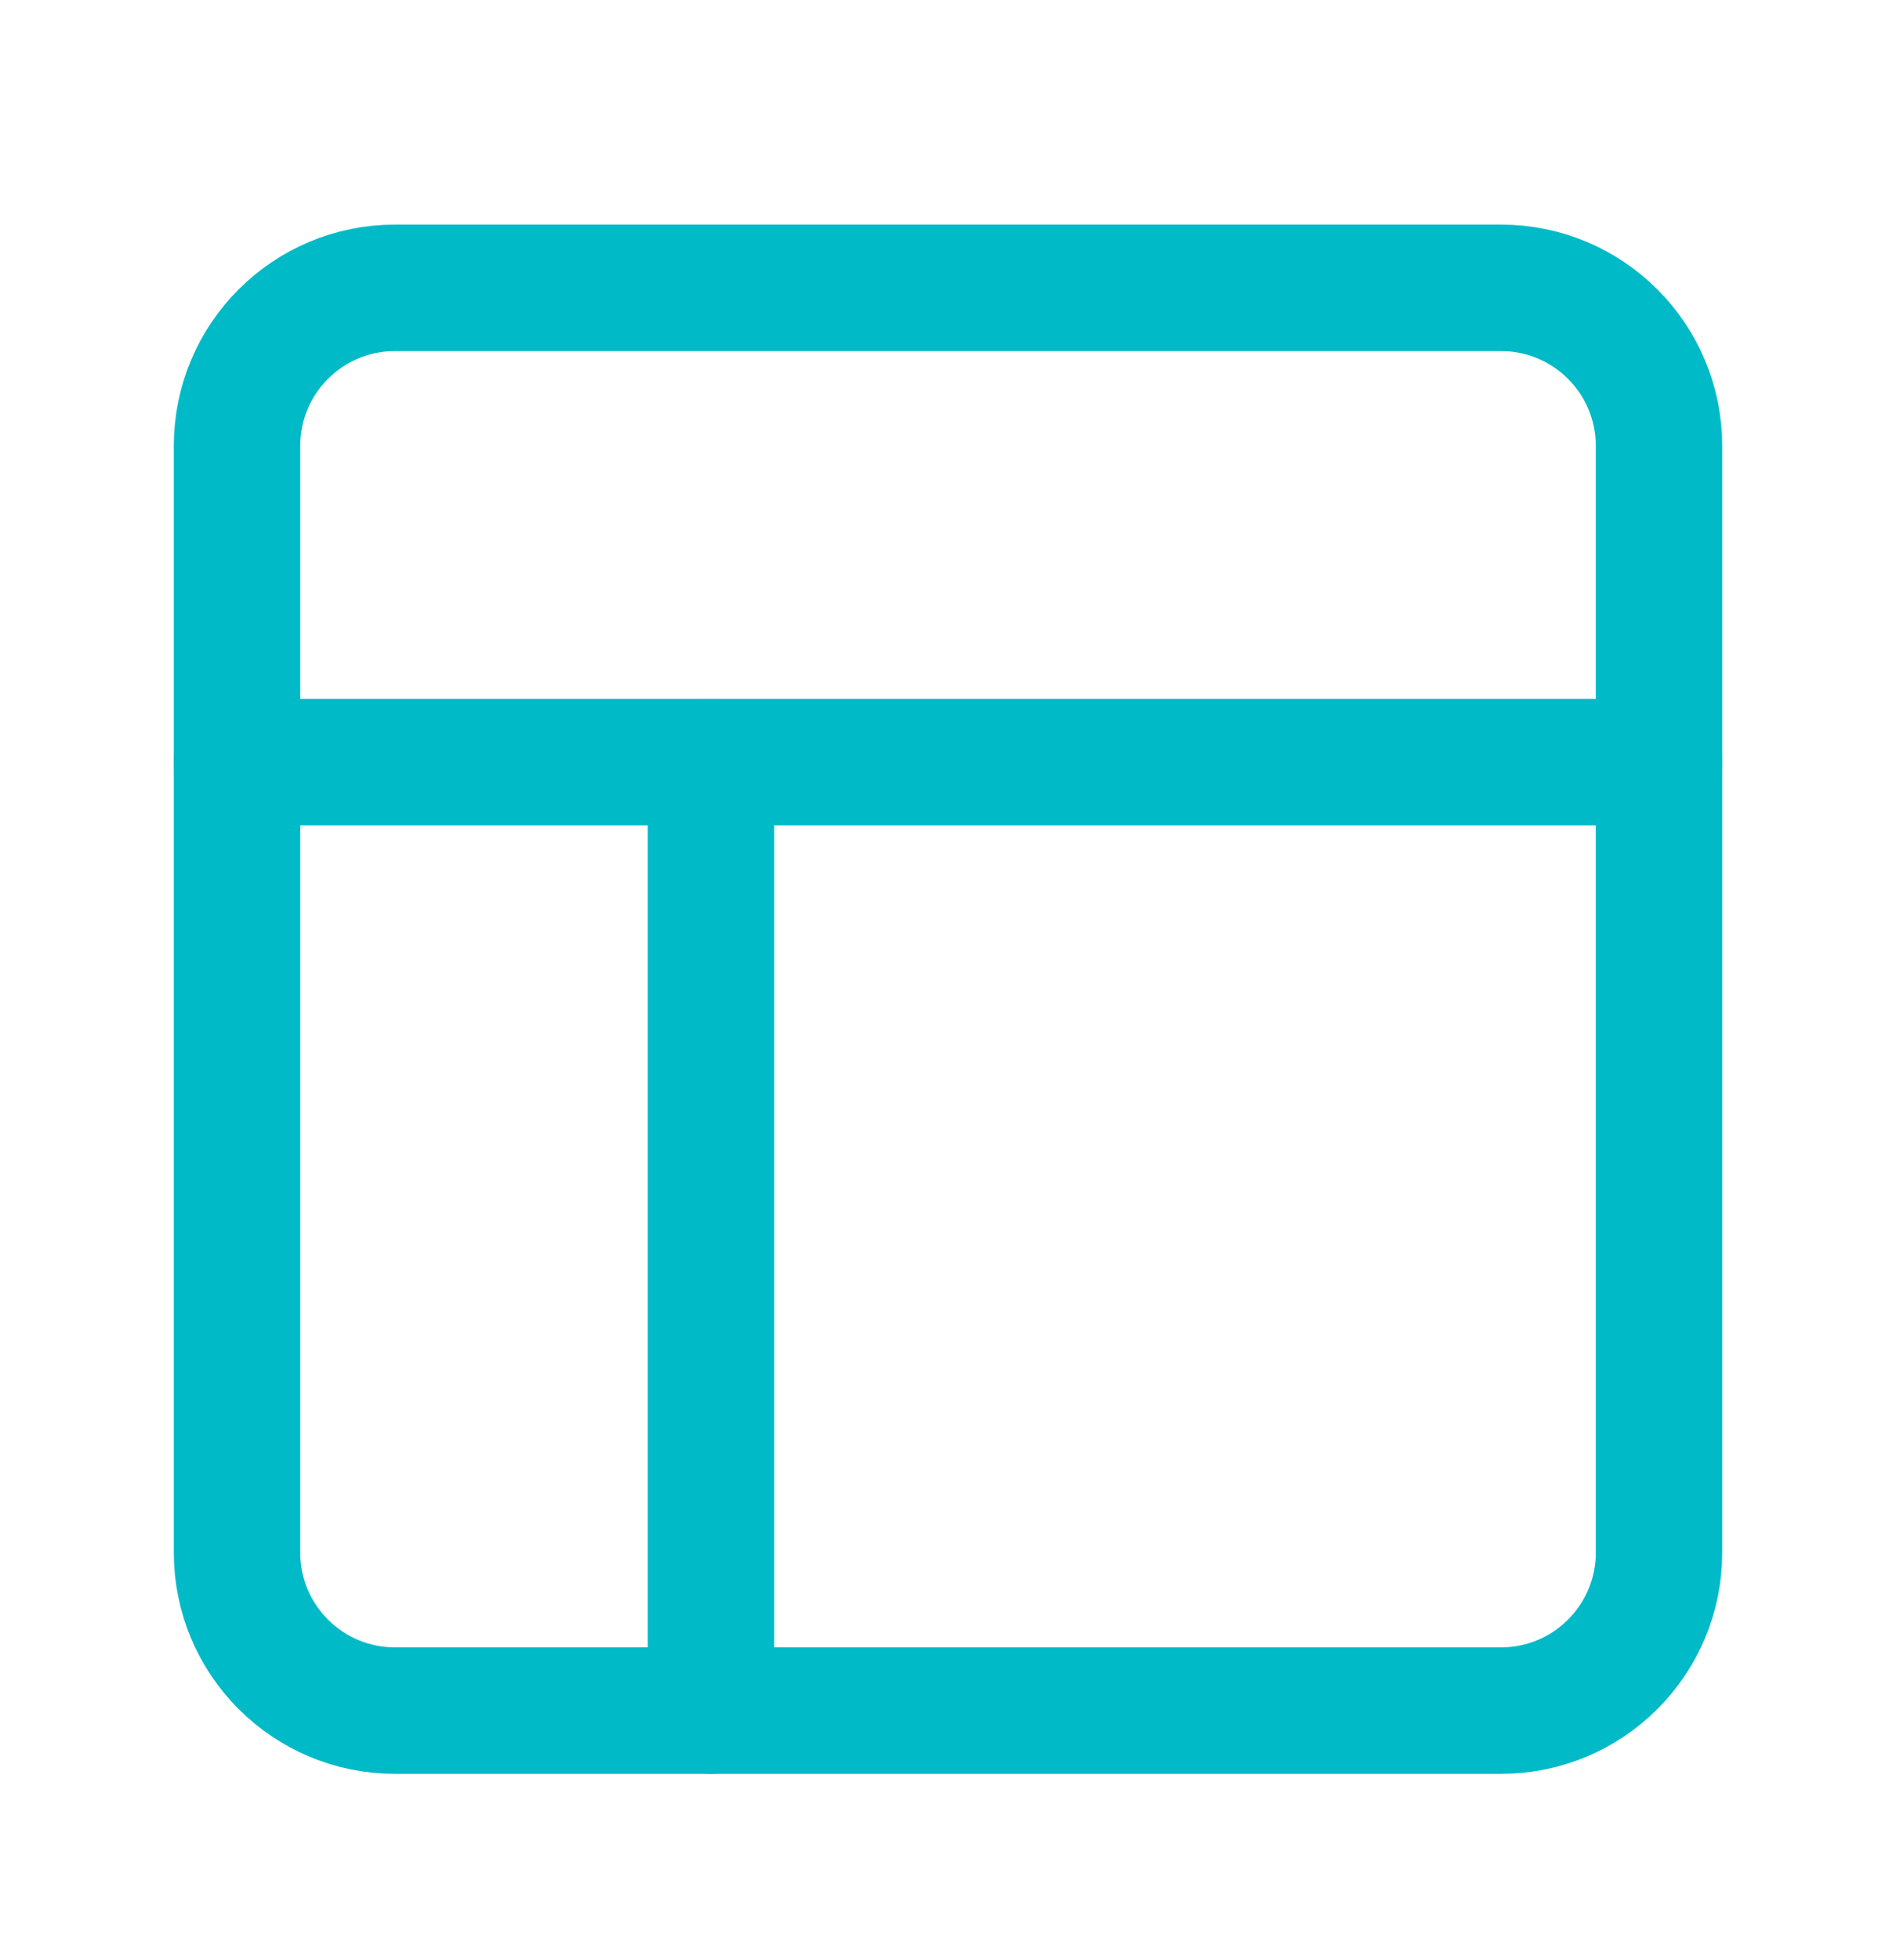 <svg width="30" height="31" viewBox="0 0 30 31" fill="none" xmlns="http://www.w3.org/2000/svg">
<path d="M23.75 4.552H6.25C4.869 4.552 3.75 5.672 3.75 7.052V24.552C3.75 25.933 4.869 27.052 6.25 27.052H23.75C25.131 27.052 26.25 25.933 26.25 24.552V7.052C26.25 5.672 25.131 4.552 23.75 4.552Z" stroke="#00BAC7" stroke-width="2" stroke-linecap="round" stroke-linejoin="round"/>
<path d="M3.75 12.053H26.25" stroke="#00BAC7" stroke-width="2" stroke-linecap="round" stroke-linejoin="round"/>
<path d="M11.25 27.052V12.053" stroke="#00BAC7" stroke-width="2" stroke-linecap="round" stroke-linejoin="round"/>
</svg>
